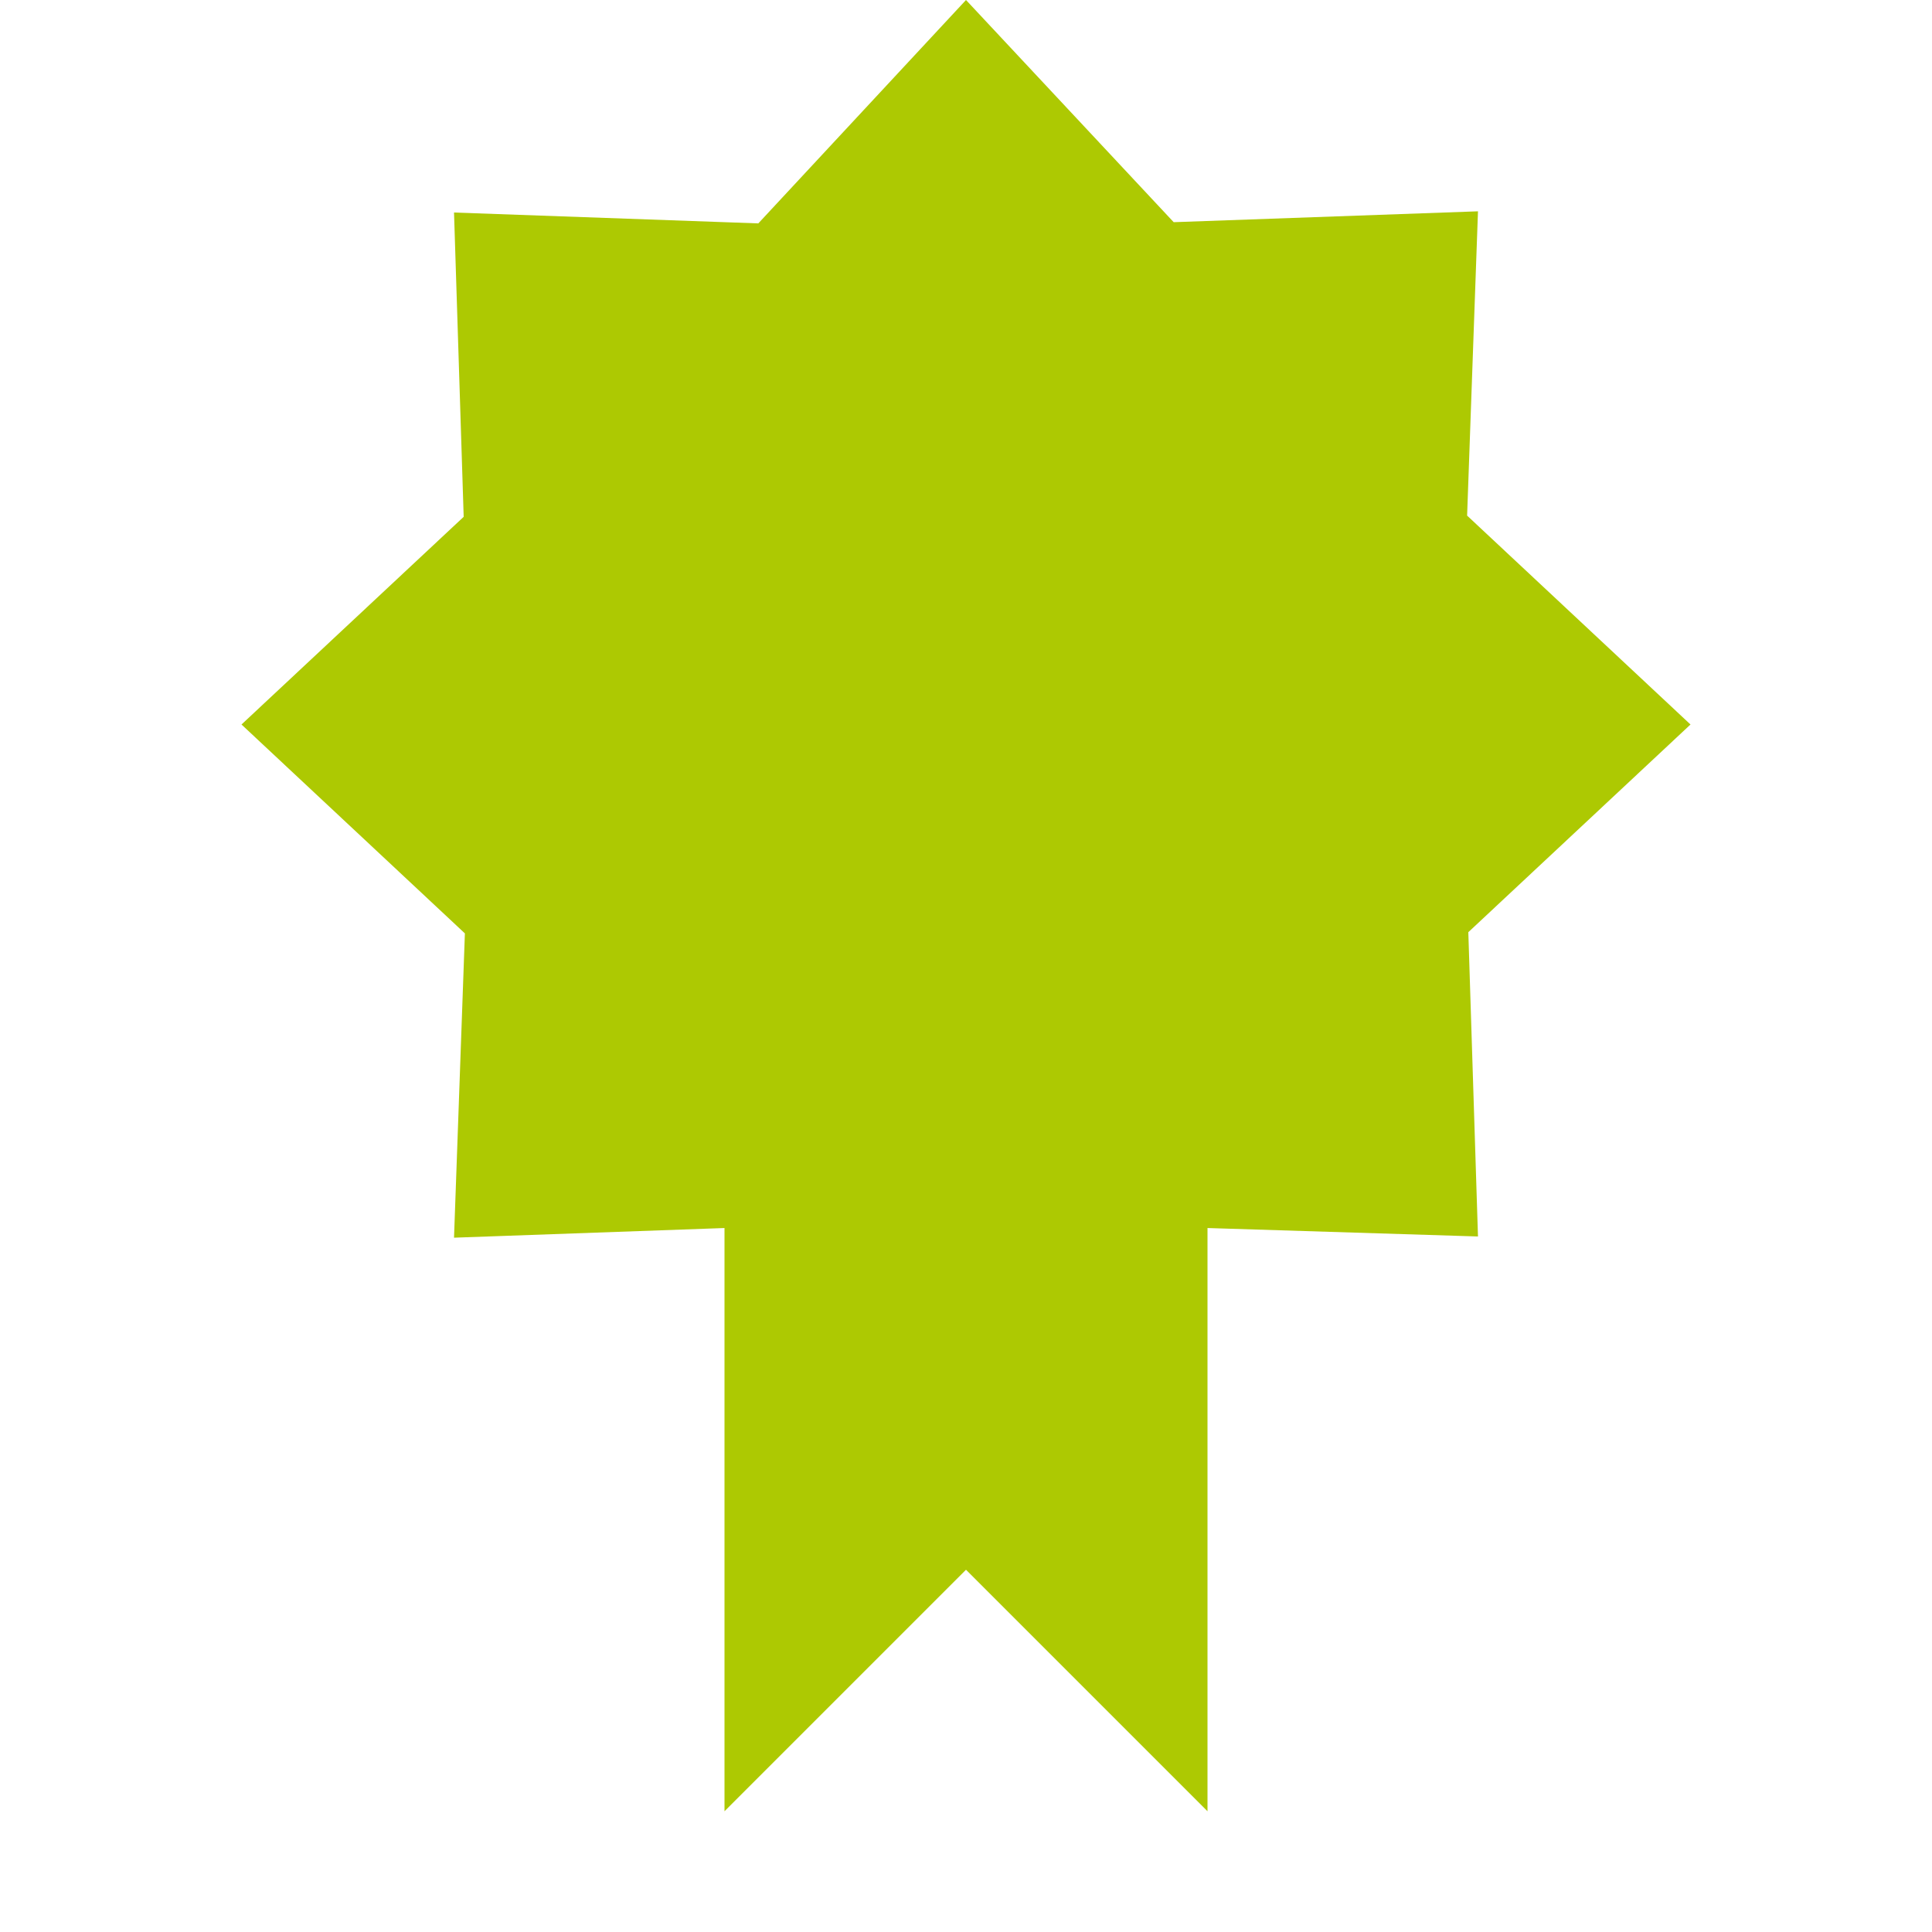 <svg xmlns="http://www.w3.org/2000/svg" viewBox="0 0 16 16" width="16" height="16">
<cis-name>certificate</cis-name>
<cis-semantic>success</cis-semantic>
<path fill="#ADC902" d="M12.24,10.24L10,10.17V15l-2-2l-2,2v-4.83l-2.24,0.08l0.09-2.52L2,6l1.84-1.72L3.76,1.76l2.52,0.09L8,0
	l1.72,1.84l2.52-0.09l-0.09,2.52L14,6l-1.84,1.72L12.24,10.24z"/>
</svg>
